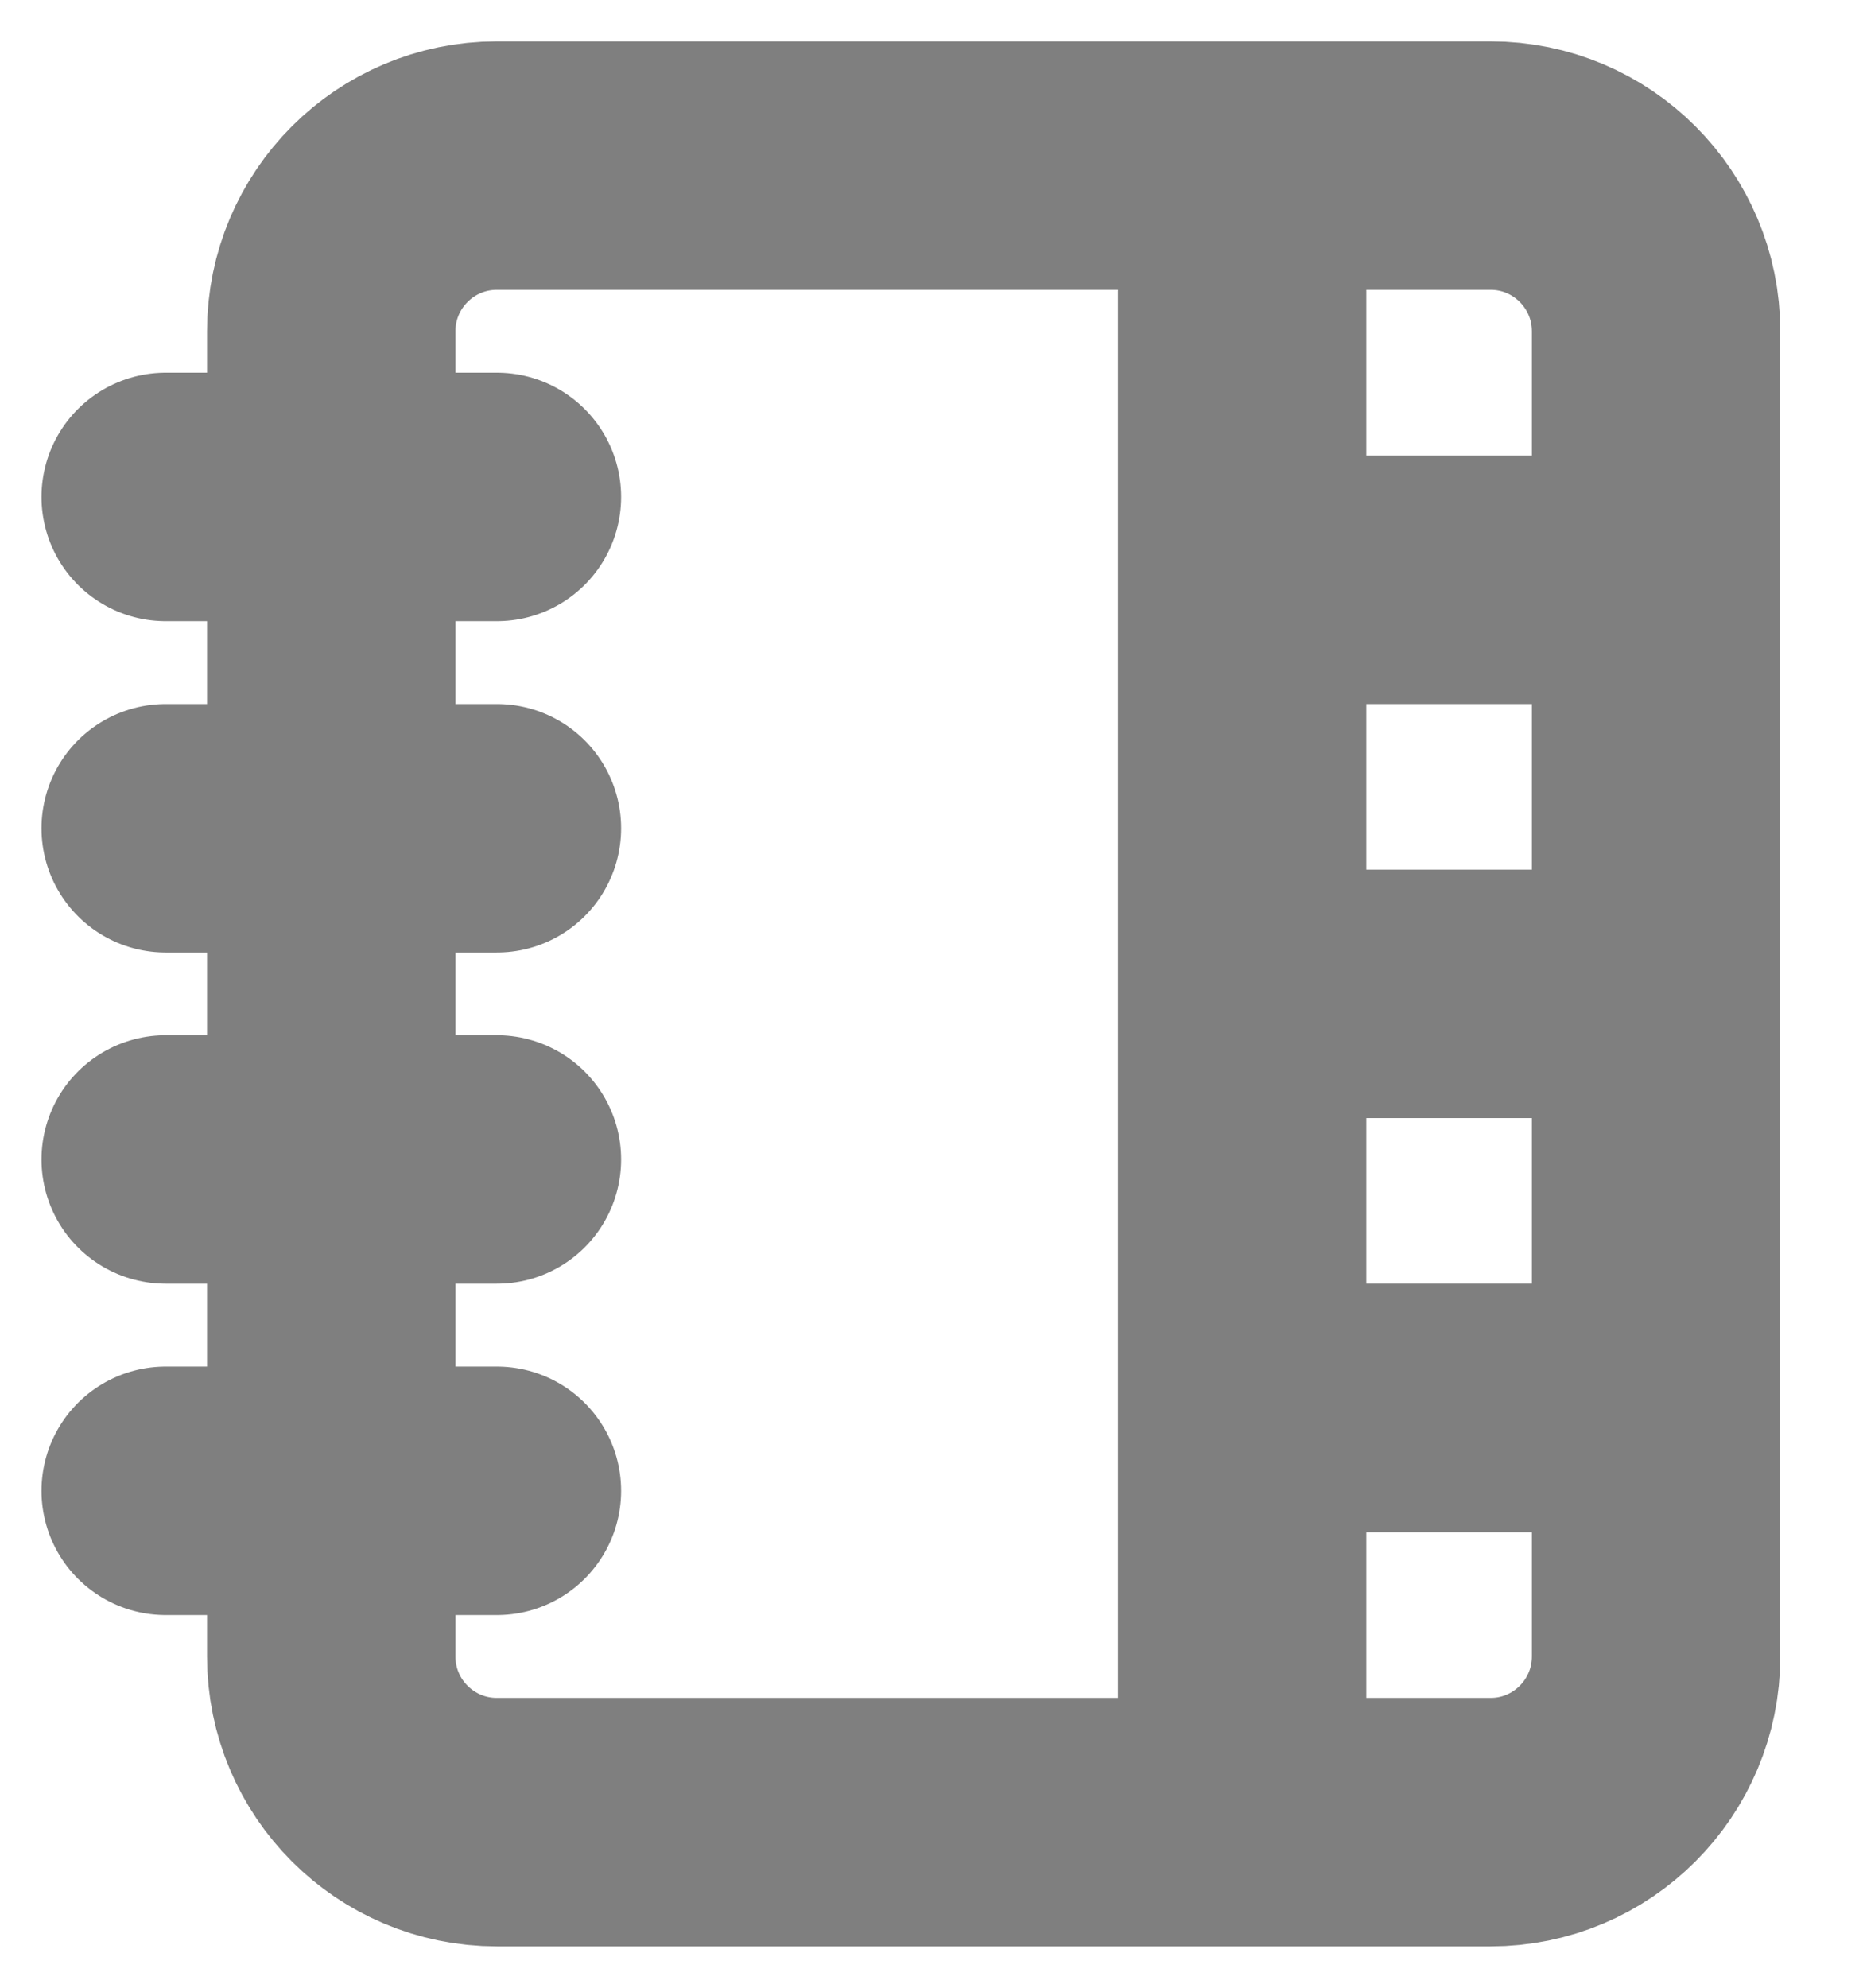 <svg width="15" height="16" viewBox="0 0 15 16" fill="none" xmlns="http://www.w3.org/2000/svg">
<path d="M1.334 4H4.001M1.334 6.667H4.001M1.334 9.333H4.001M1.334 12H4.001M10.001 1.333V14.667M10.001 4.667H13.334M10.001 8H13.334M10.001 11.333H13.334M4.001 1.333H12.001C12.737 1.333 13.334 1.93 13.334 2.667V13.333C13.334 14.07 12.737 14.667 12.001 14.667H4.001C3.264 14.667 2.667 14.07 2.667 13.333V2.667C2.667 1.93 3.264 1.333 4.001 1.333Z" stroke="black" stroke-opacity="0.5" stroke-width="2" stroke-linecap="round" stroke-linejoin="round"/>
</svg>

